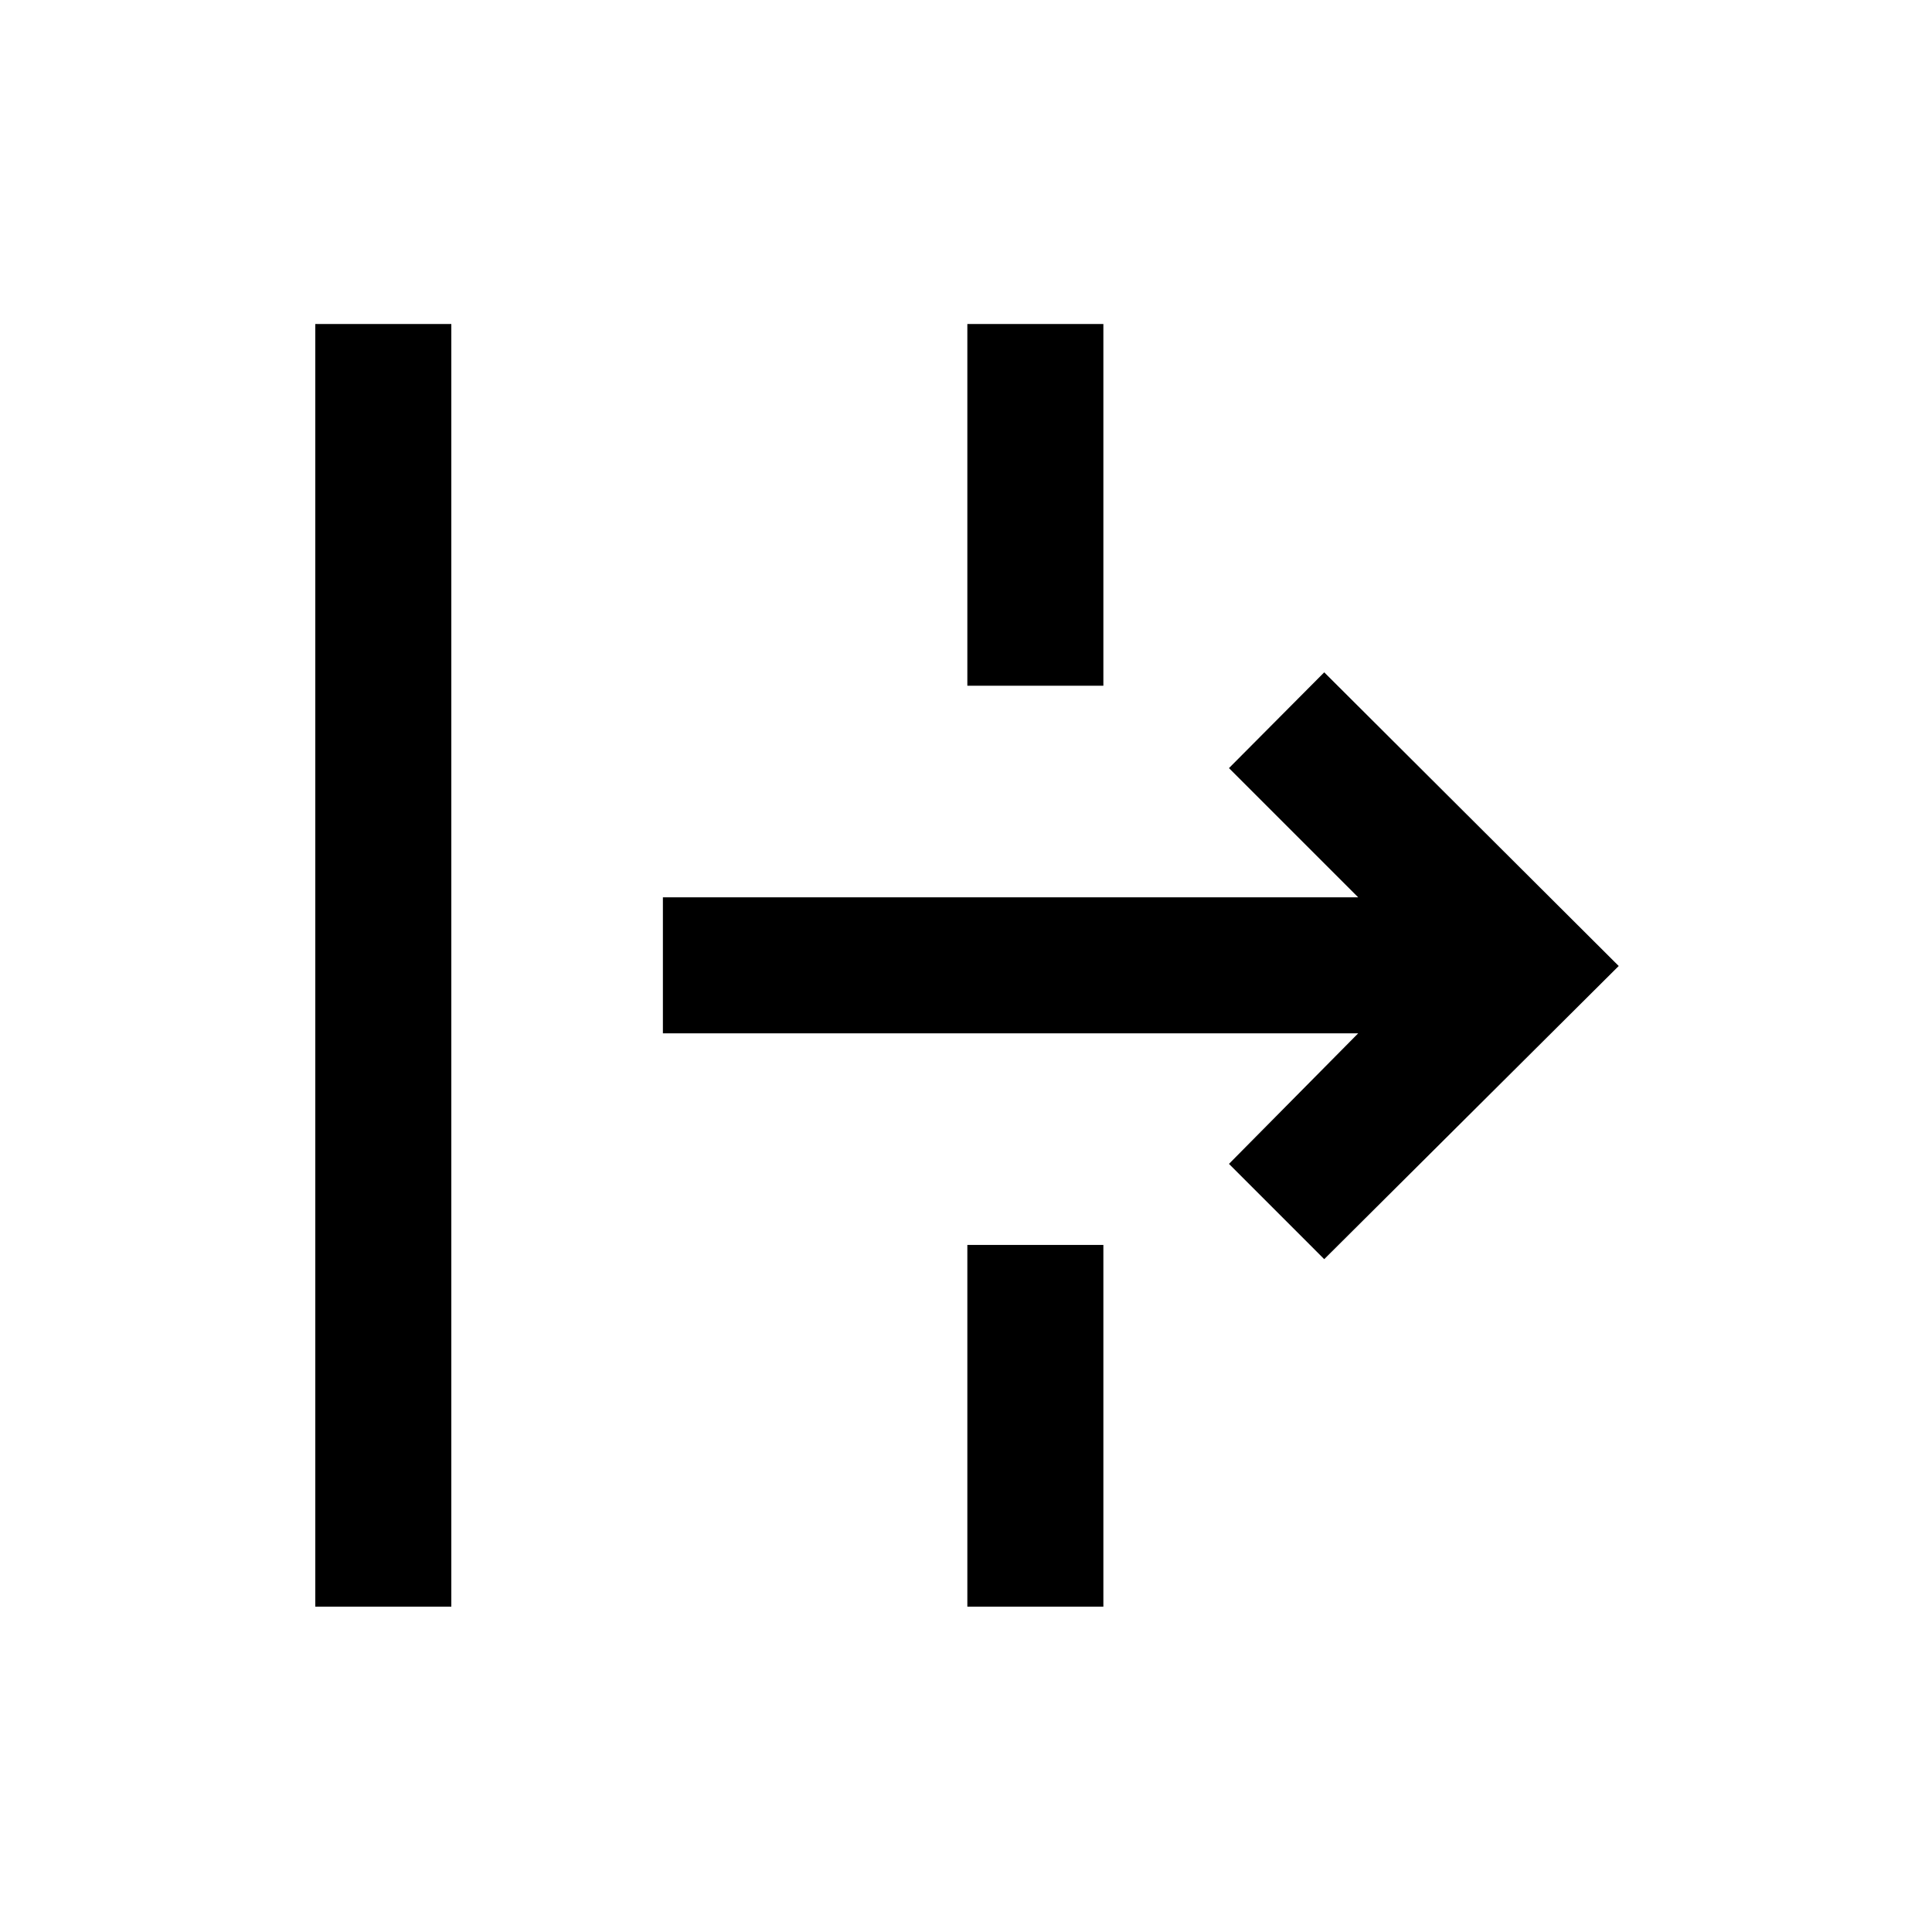 <svg xmlns="http://www.w3.org/2000/svg" height="40" viewBox="0 -960 960 960" width="40"><path d="M156.67-161.67V-799h67.59v637.33h-67.59ZM658-334.33l-47.33-47.34 64.2-64.87H329.39v-67.59h345.48l-64.2-64.2L658-625.92 804.33-480 658-334.33ZM480.67-161.67v-179.74h67.59v179.74h-67.59Zm0-457.59V-799h67.59v179.74h-67.59Z"/></svg>
